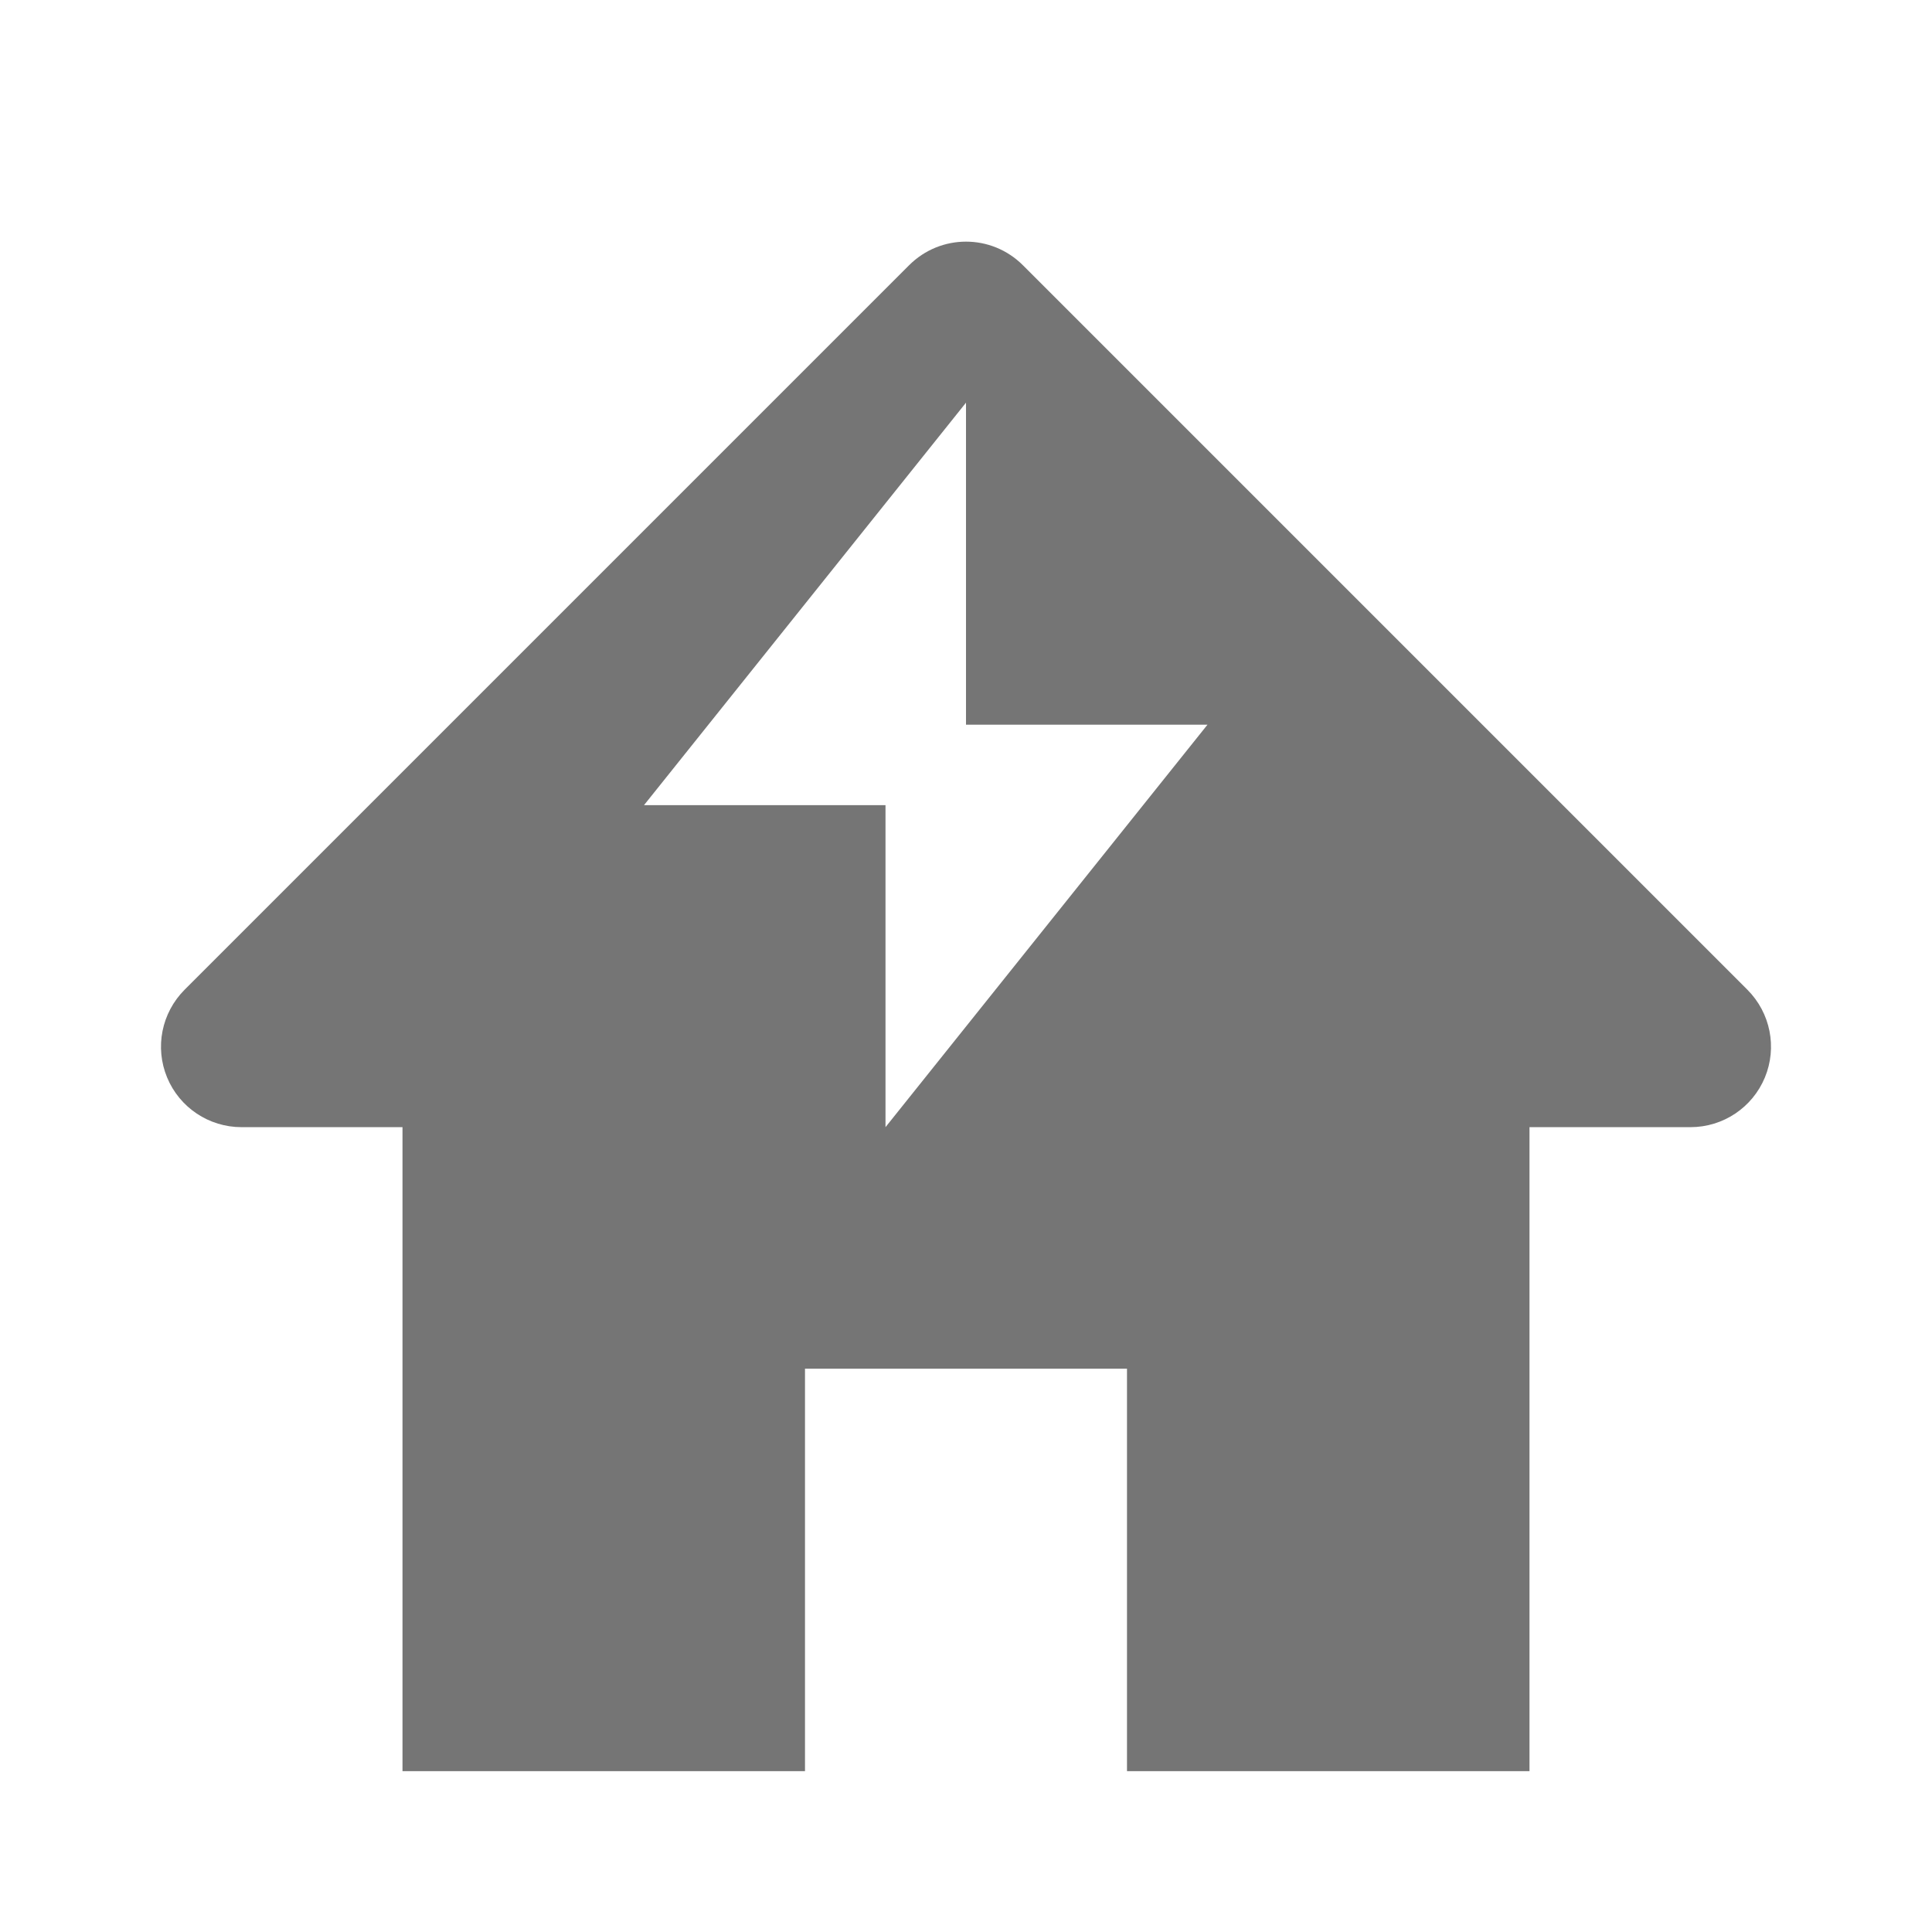 <?xml version="1.0" encoding="utf-8"?>
<!-- Generator: Adobe Illustrator 17.1.0, SVG Export Plug-In . SVG Version: 6.00 Build 0)  -->
<!DOCTYPE svg PUBLIC "-//W3C//DTD SVG 1.1//EN" "http://www.w3.org/Graphics/SVG/1.1/DTD/svg11.dtd">
<svg version="1.1" xmlns="http://www.w3.org/2000/svg" xmlns:xlink="http://www.w3.org/1999/xlink" x="0px" y="0px" width="24px"
	 height="24px" viewBox="0 0 24 24" enable-background="new 0 0 24 24" xml:space="preserve">
<g id="Frame_-_24px">
	<rect fill="none" width="24" height="24"/>
</g>
<g id="Filled_Icons">
	<path fill="#757575" d="M21.707,12.295l-9-9c-0.391-0.391-1.023-0.391-1.414,0l-9,9c-0.286,0.287-0.372,0.716-0.217,1.09
		c0.155,0.374,0.52,0.617,0.924,0.617h2v8h5v-5h4v5h5v-8h2c0.404,0,0.769-0.243,0.924-0.617
		C22.079,13.011,21.993,12.582,21.707,12.295z M11,14.002v-4H8l4-5v4h3L11,14.002z"/>
</g>
</svg>
